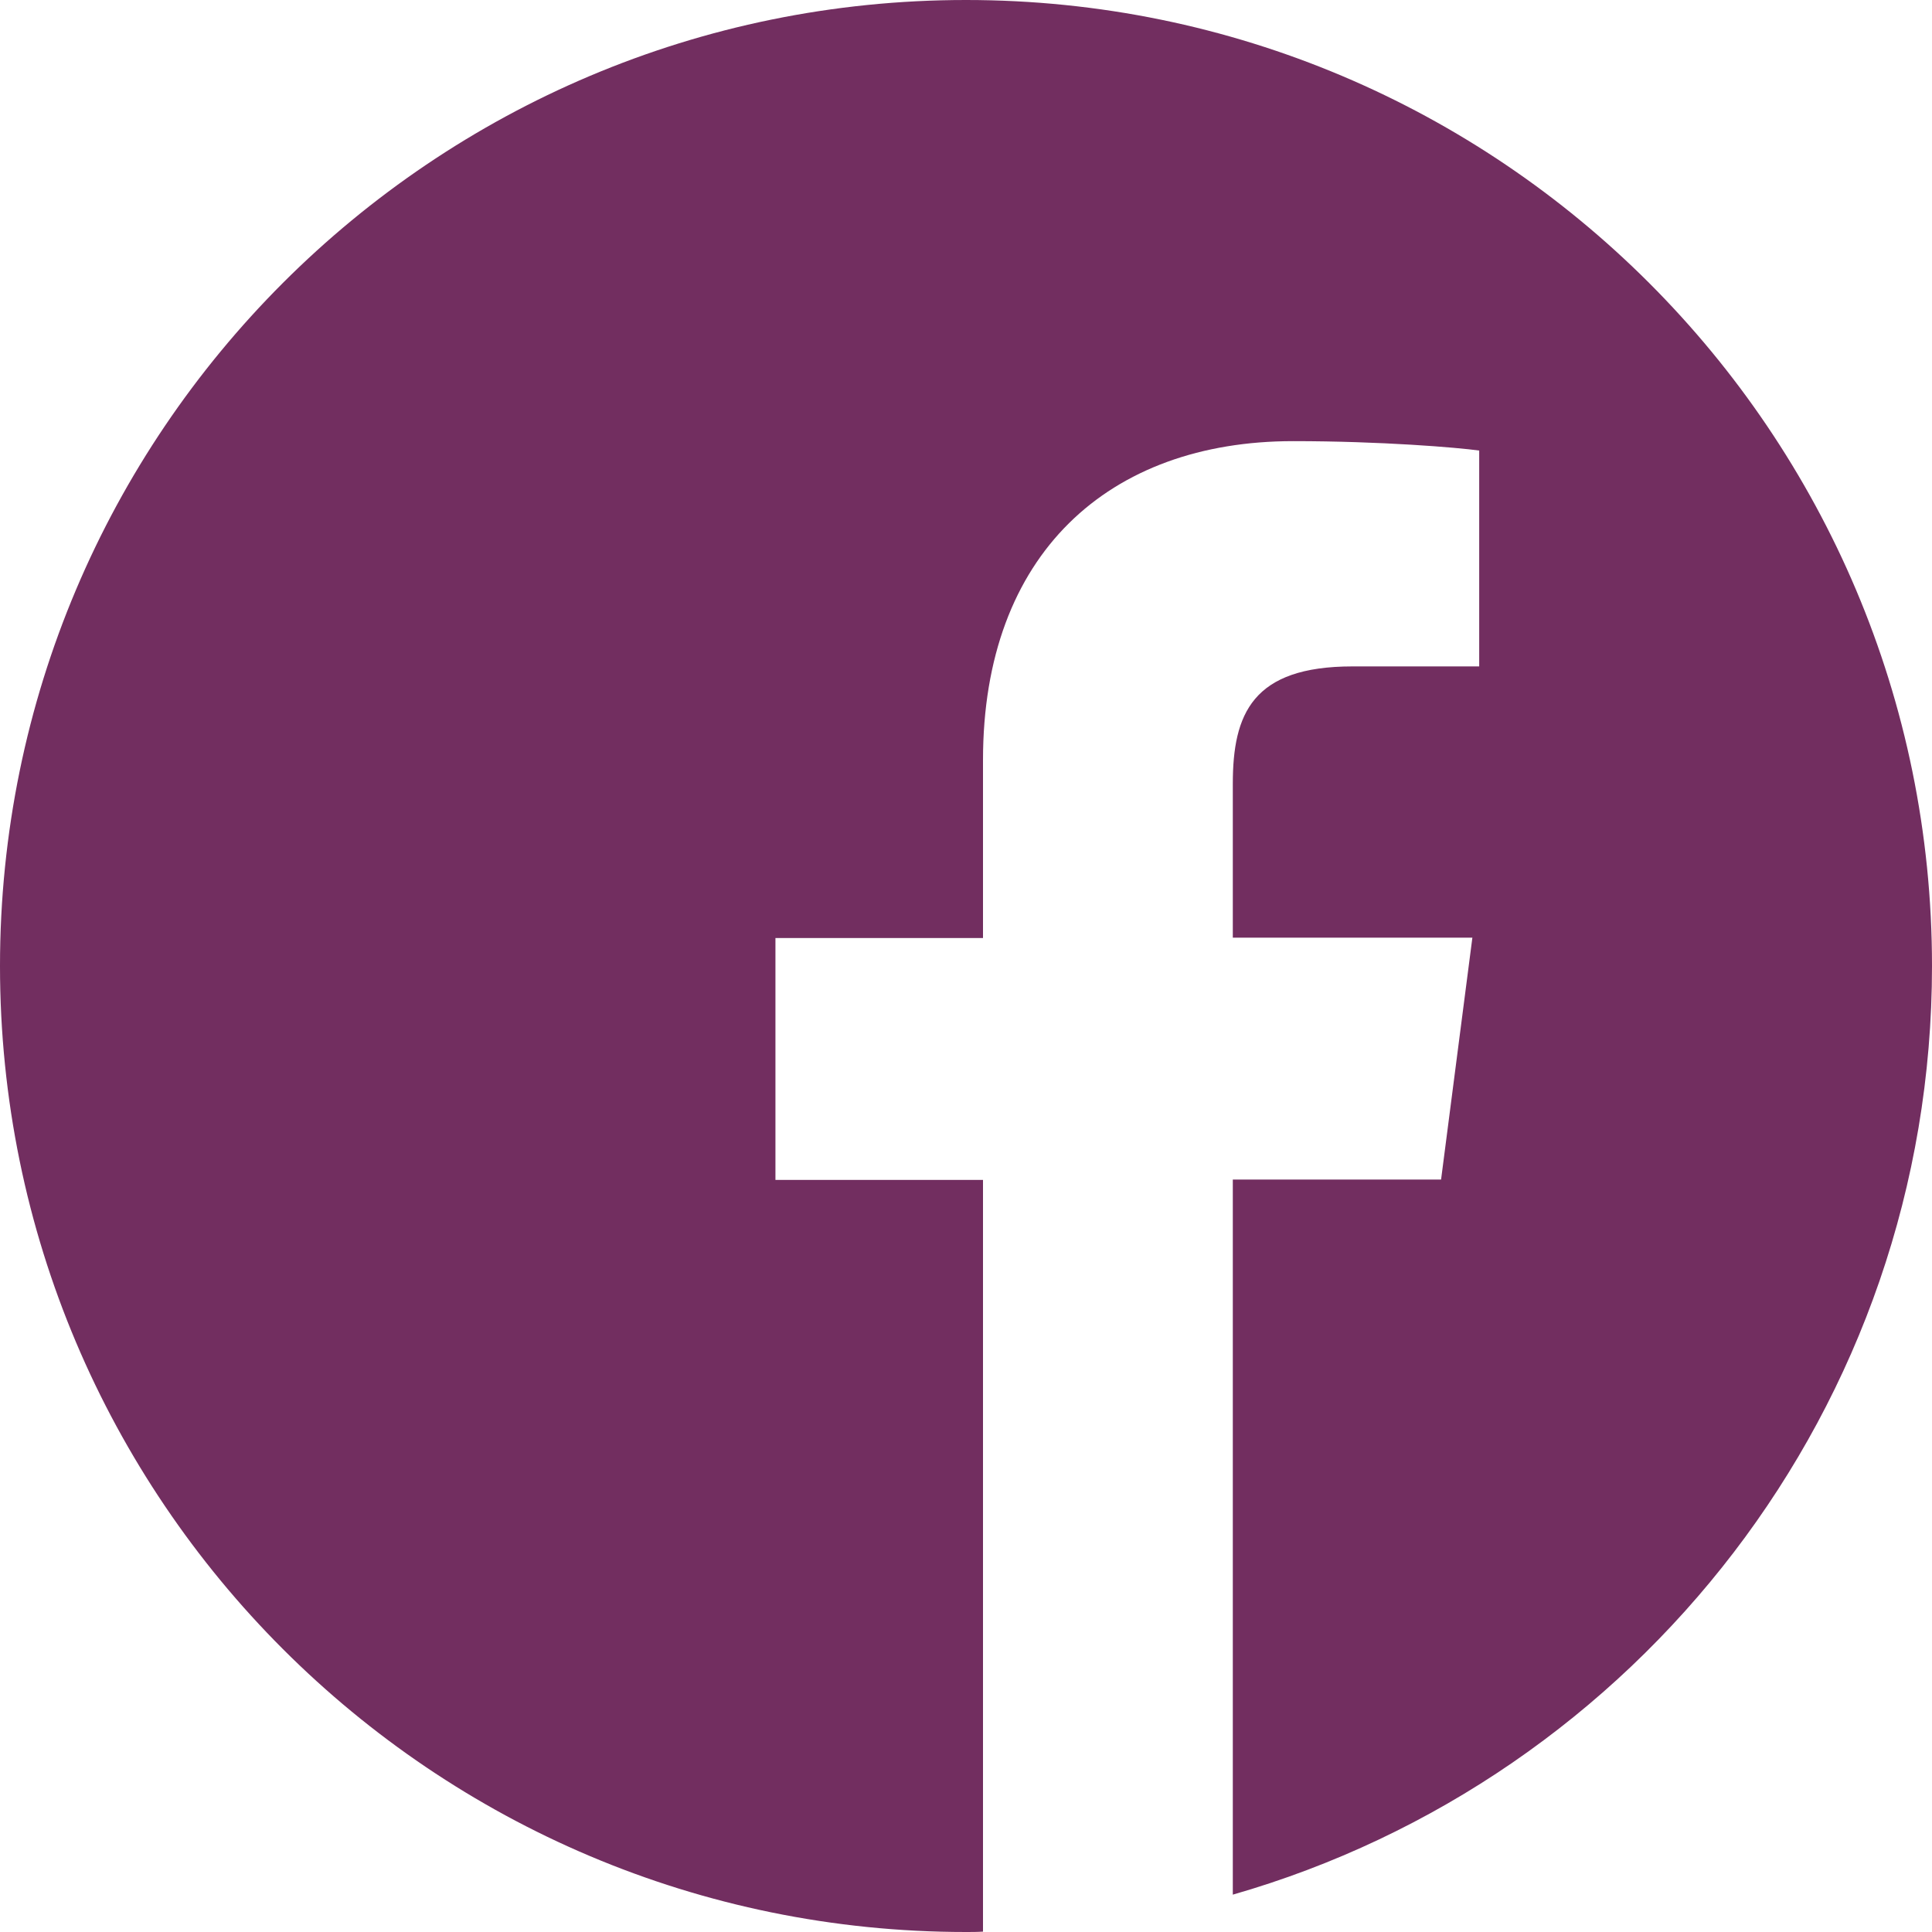 <svg width="30" height="30" viewBox="0 0 30 30" fill="none" xmlns="http://www.w3.org/2000/svg">
<g id="fi_1384005" clip-path="url(#clip0_541_623)">
<path id="Vector" d="M30 15C30 6.715 23.285 0 15 0C6.715 0 0 6.715 0 15C0 23.285 6.715 30 15 30C15.088 30 15.176 30 15.264 29.994V18.322H12.041V14.566H15.264V11.801C15.264 8.596 17.221 6.85 20.08 6.85C21.451 6.85 22.629 6.949 22.969 6.996V10.348H21C19.447 10.348 19.143 11.086 19.143 12.17V14.56H22.863L22.377 18.316H19.143V29.42C25.412 27.621 30 21.85 30 15Z" fill="#722E60"/>
</g>
<defs>
<clipPath id="clip0_541_623">
<rect width="30" height="30" fill="white"/>
</clipPath>
</defs>
</svg>
